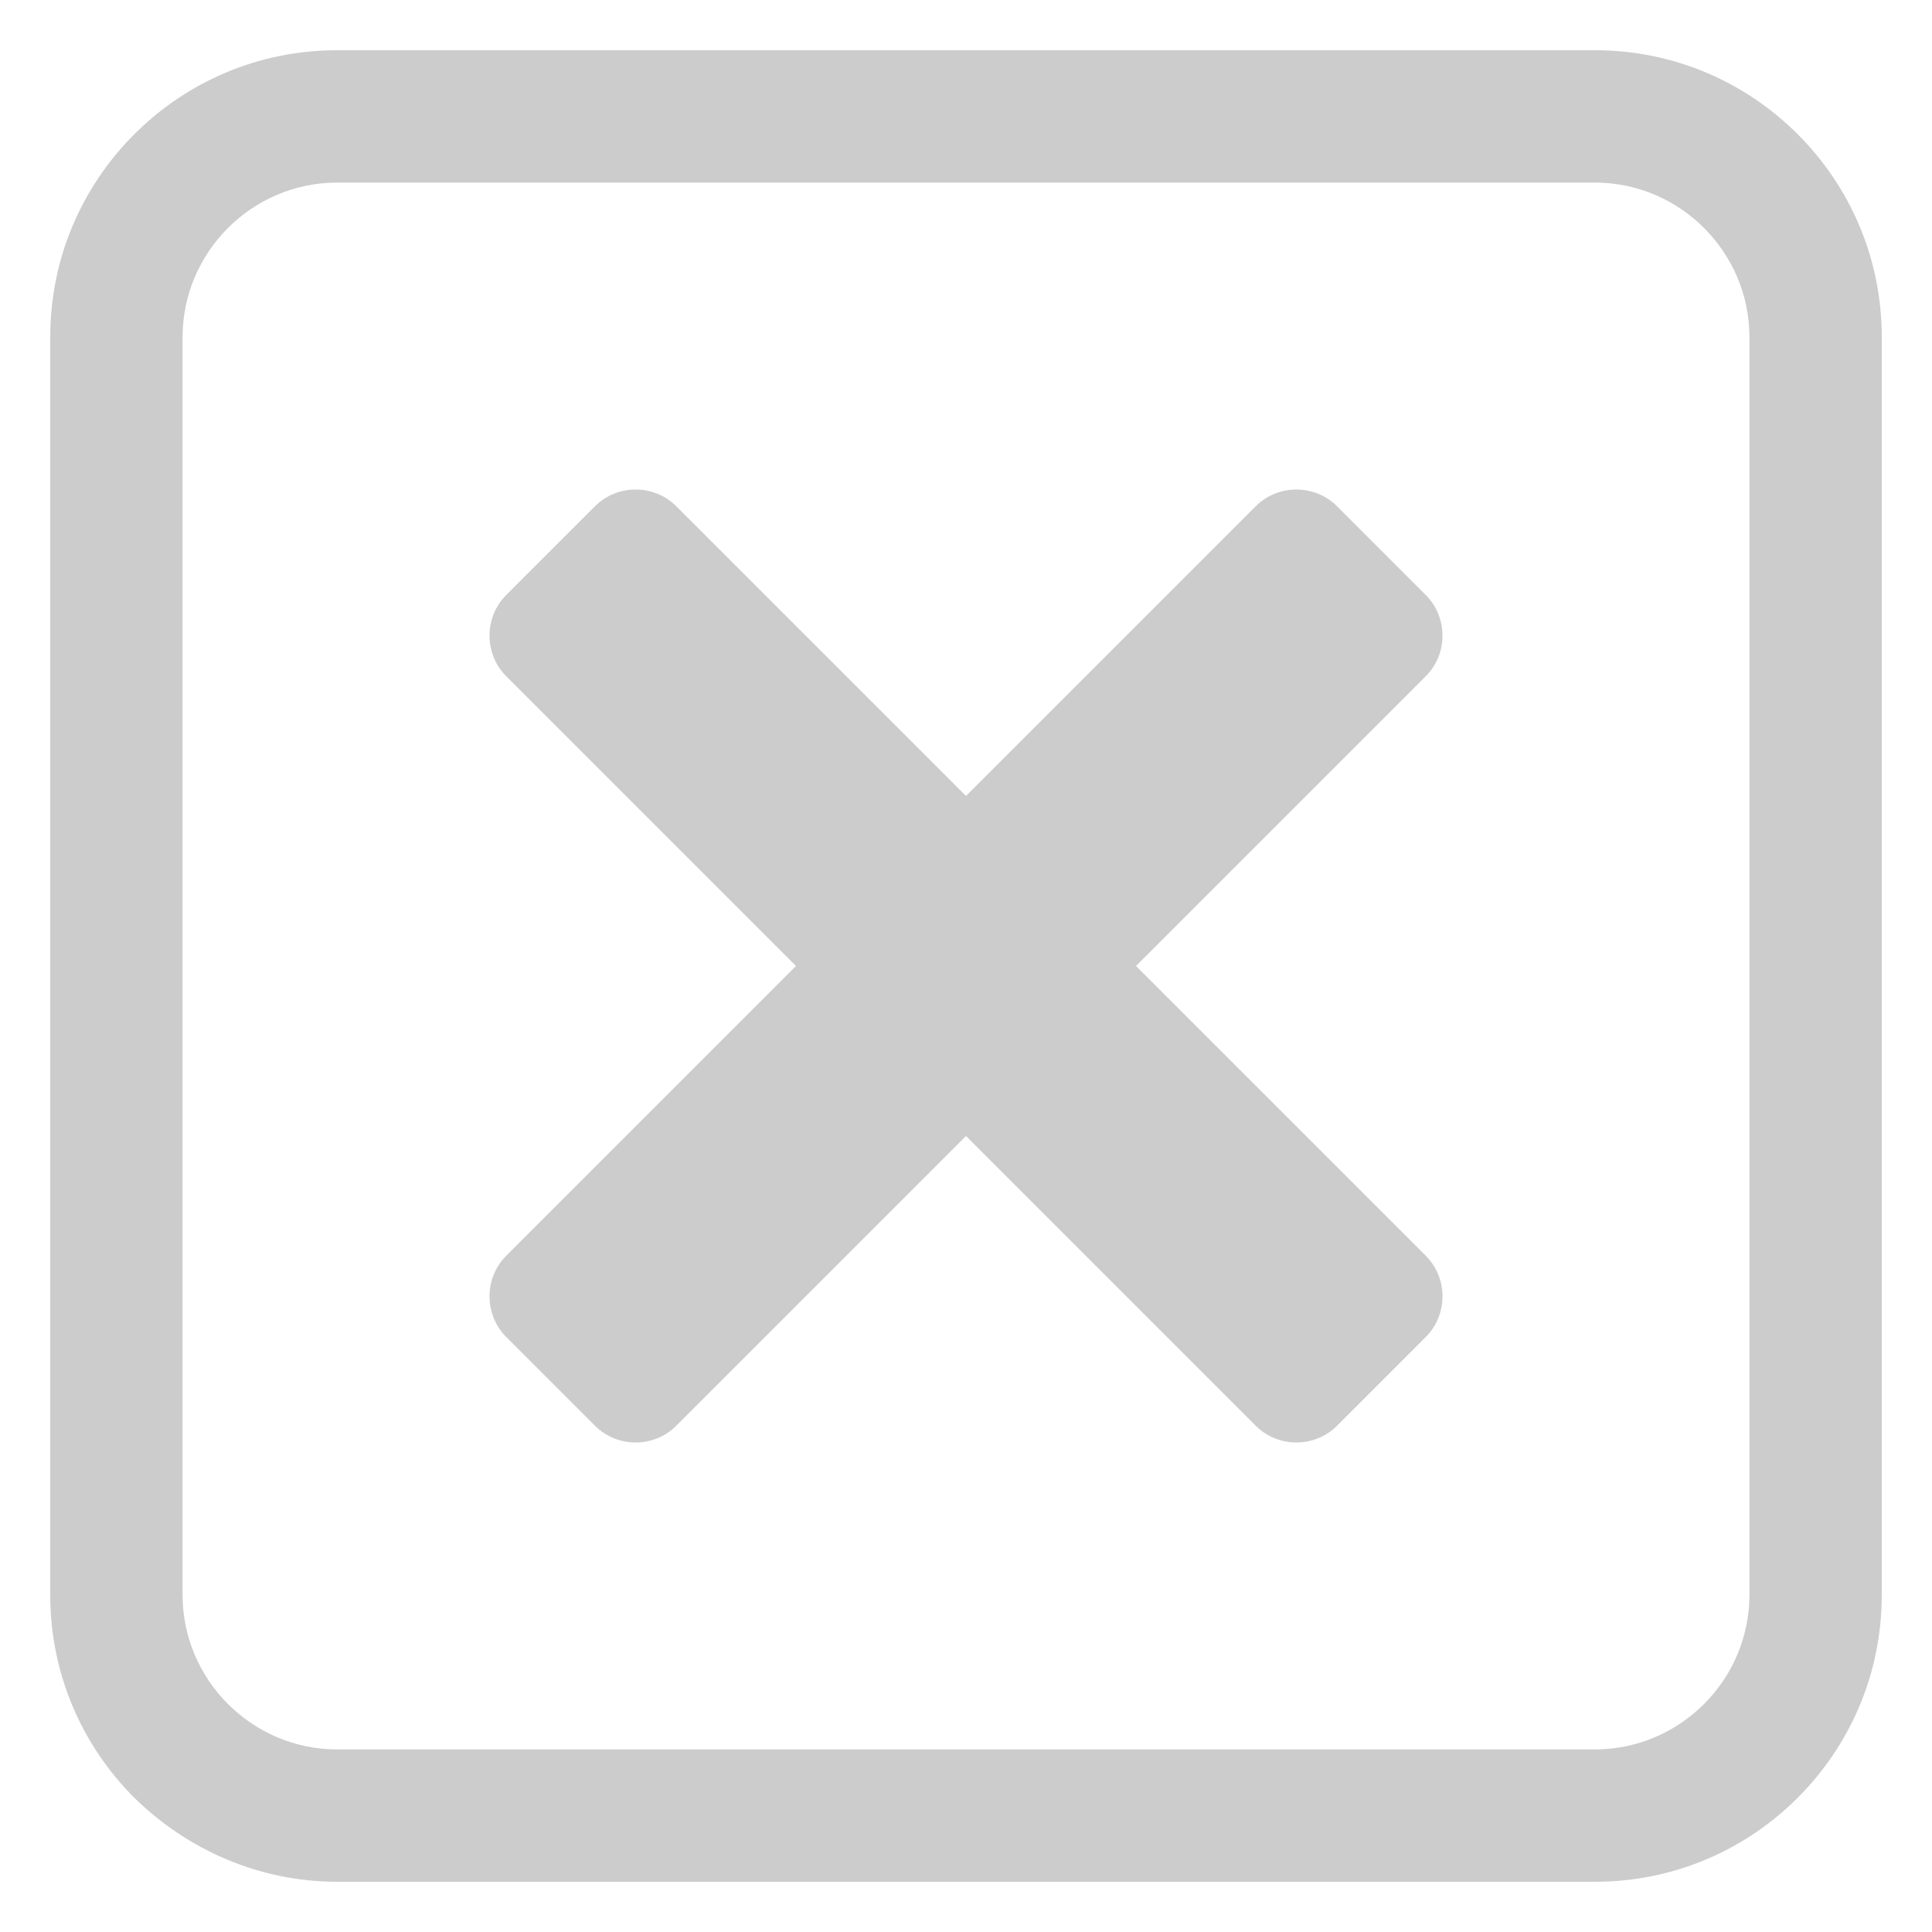 <?xml version="1.0" encoding="UTF-8"?><svg id="Capa_1" xmlns="http://www.w3.org/2000/svg" viewBox="0 0 20 20"><defs><style>.cls-1{fill:#ccc;}</style></defs><path class="cls-1" d="M16.51,1.89H3.49c-.44,0-.84,.18-1.13,.47-.29,.29-.47,.69-.47,1.13v13.02c0,.44,.18,.84,.47,1.13,.29,.29,.69,.47,1.13,.47h13.02c.44,0,.84-.18,1.13-.47,.29-.29,.47-.69,.47-1.13V3.49c0-.44-.18-.84-.47-1.13-.29-.29-.69-.47-1.13-.47M6.16,14.76l-.92-.92c-.23-.23-.23-.61,0-.84l3-3-3-3c-.23-.23-.23-.61,0-.84l.92-.92c.23-.23,.61-.23,.84,0l3,3,3-3c.23-.23,.61-.23,.84,0l.92,.92c.23,.23,.23,.61,0,.84l-3,3,3,3c.23,.23,.23,.61,0,.84l-.92,.92c-.23,.23-.61,.23-.84,0l-3-3-3,3c-.23,.23-.61,.23-.84,0ZM3.49,.52h13.02c.82,0,1.56,.33,2.1,.87,.54,.54,.87,1.28,.87,2.1v13.02c0,.82-.33,1.56-.87,2.1-.54,.54-1.28,.87-2.1,.87H3.49c-.82,0-1.56-.34-2.1-.87-.54-.54-.87-1.28-.87-2.1V3.49c0-.82,.33-1.56,.87-2.1,.54-.54,1.28-.87,2.1-.87Z"/></svg>